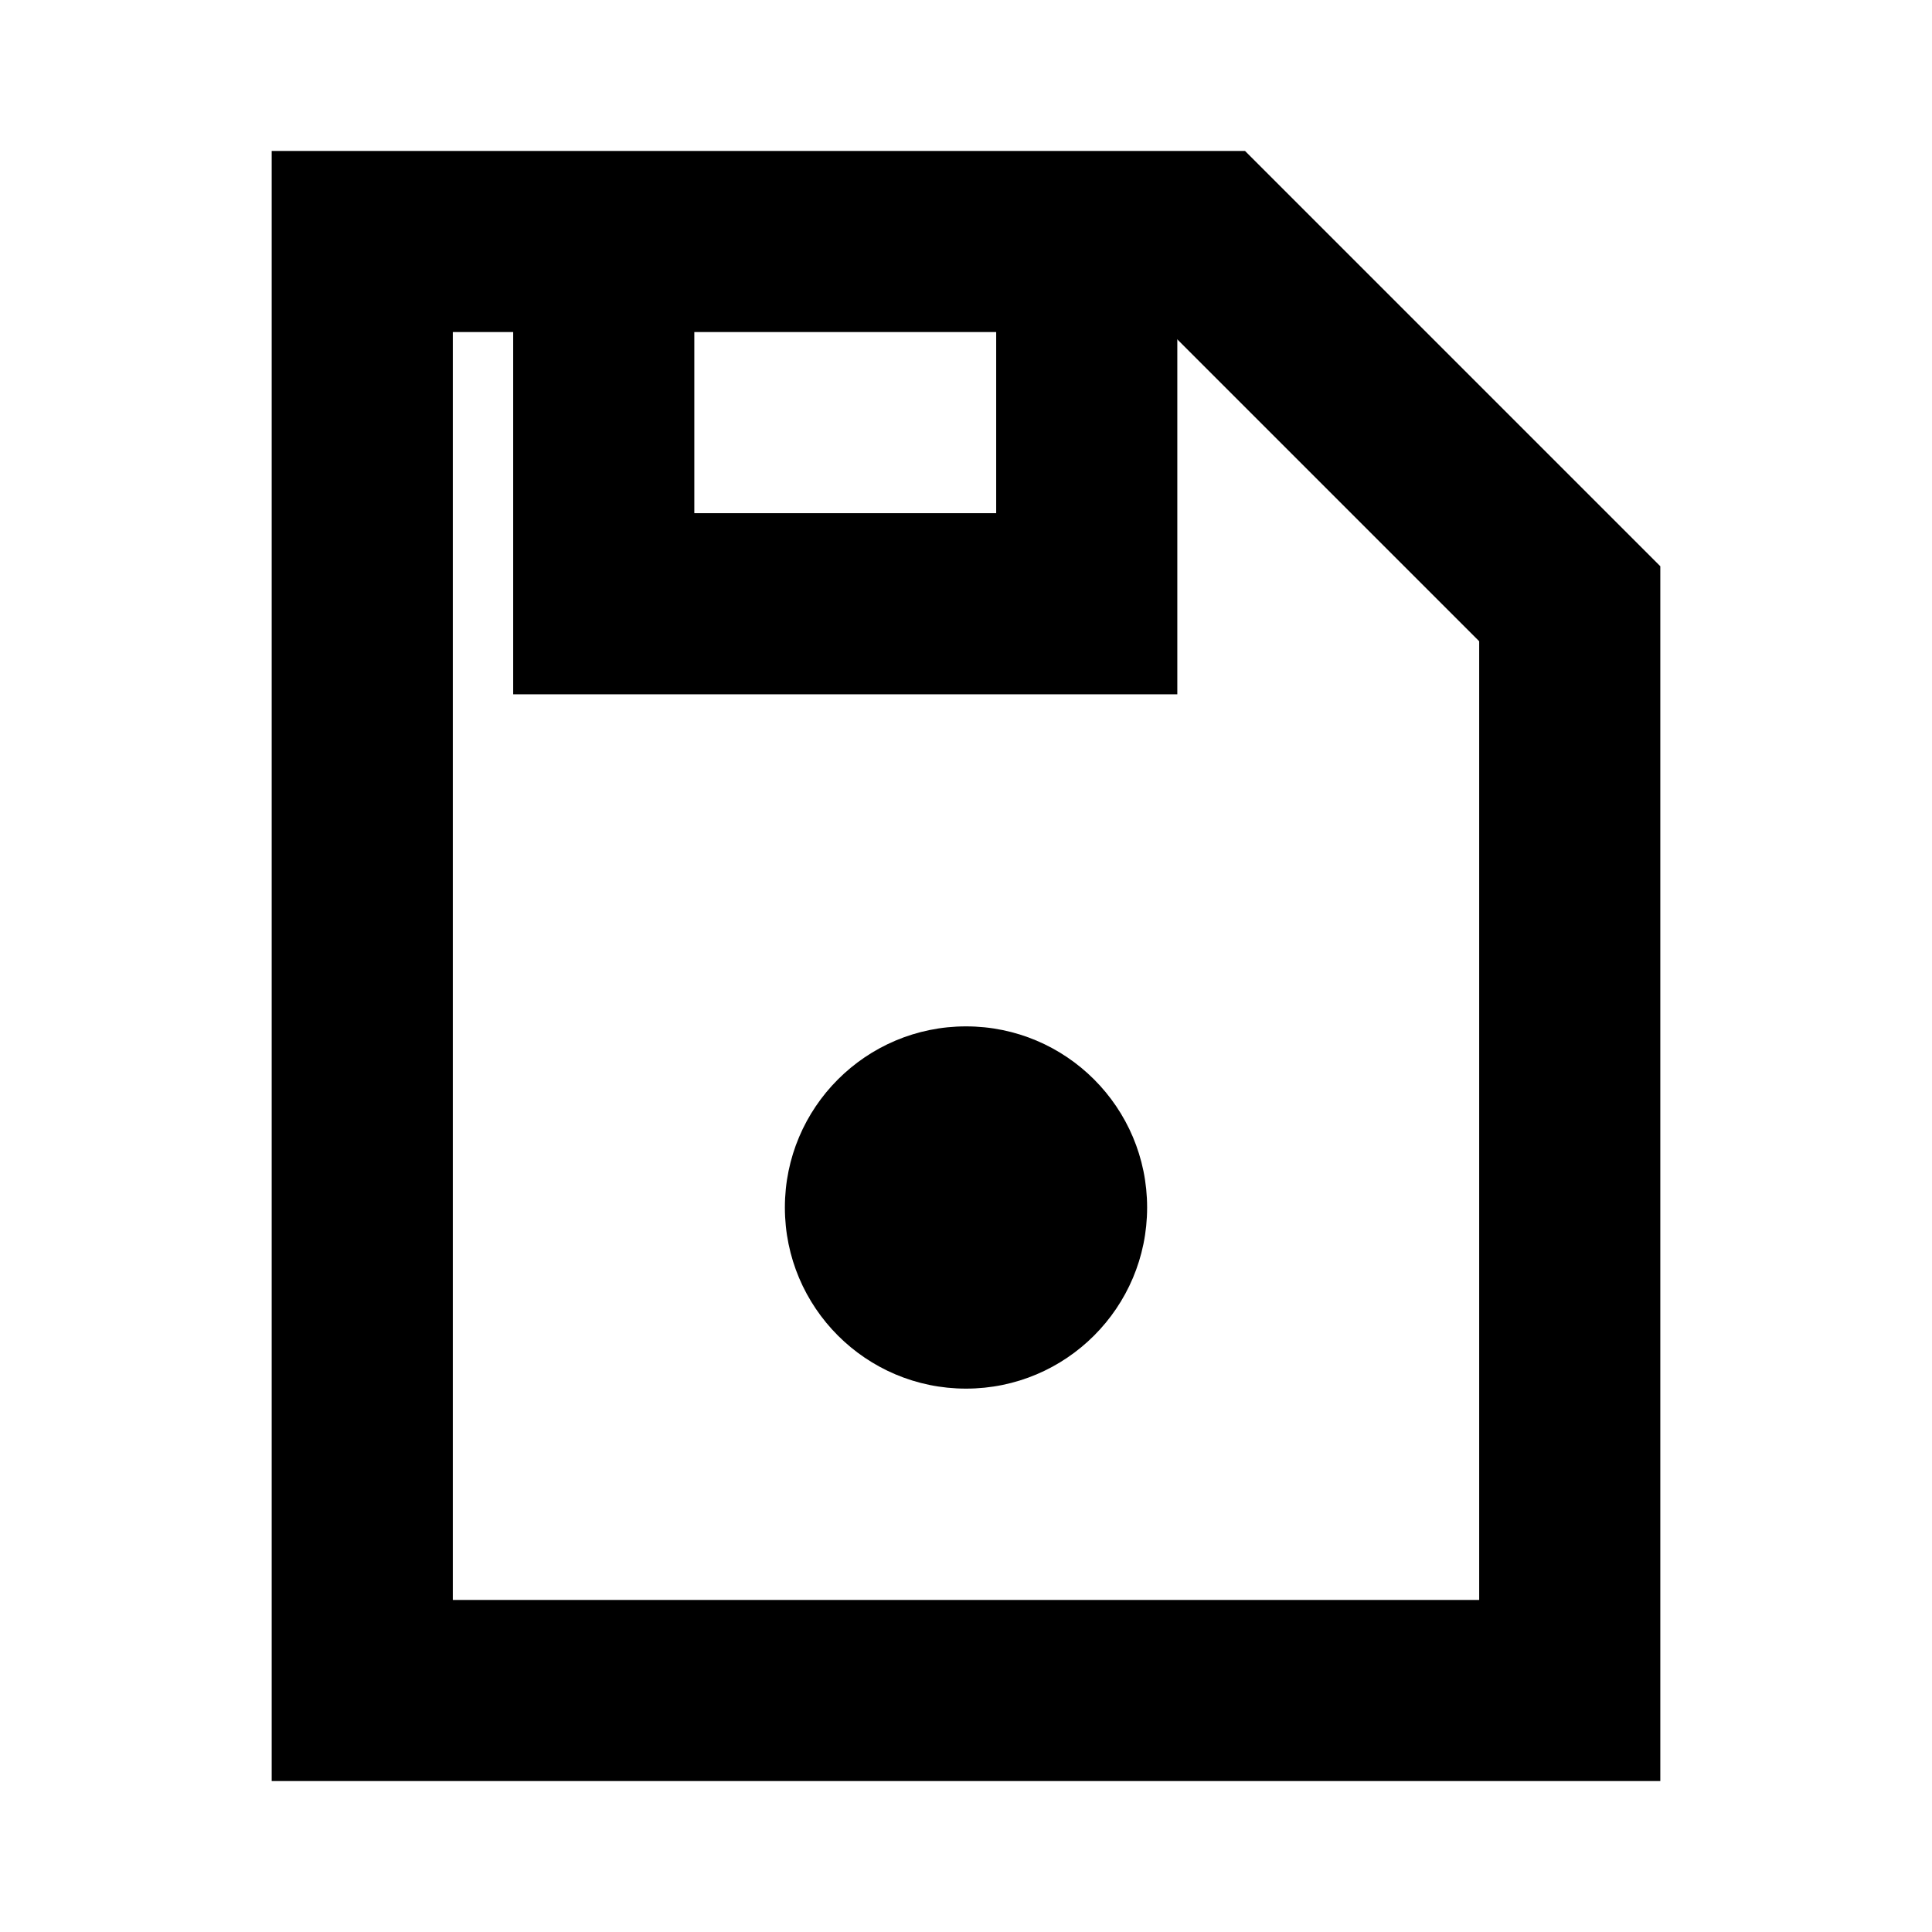 <?xml version="1.0" encoding="UTF-8"?>
<svg width="16" height="16" viewBox="0 0 16 16" fill="none" xmlns="http://www.w3.org/2000/svg">
  <path d="M3 2v12h10V5l-3-3H3z" stroke="currentColor" stroke-width="1.5" fill="none"/>
  <path d="M5 2v3h4V2" stroke="currentColor" stroke-width="1.5" fill="none"/>
  <circle cx="8" cy="10" r="1.5" fill="currentColor"/>
</svg>